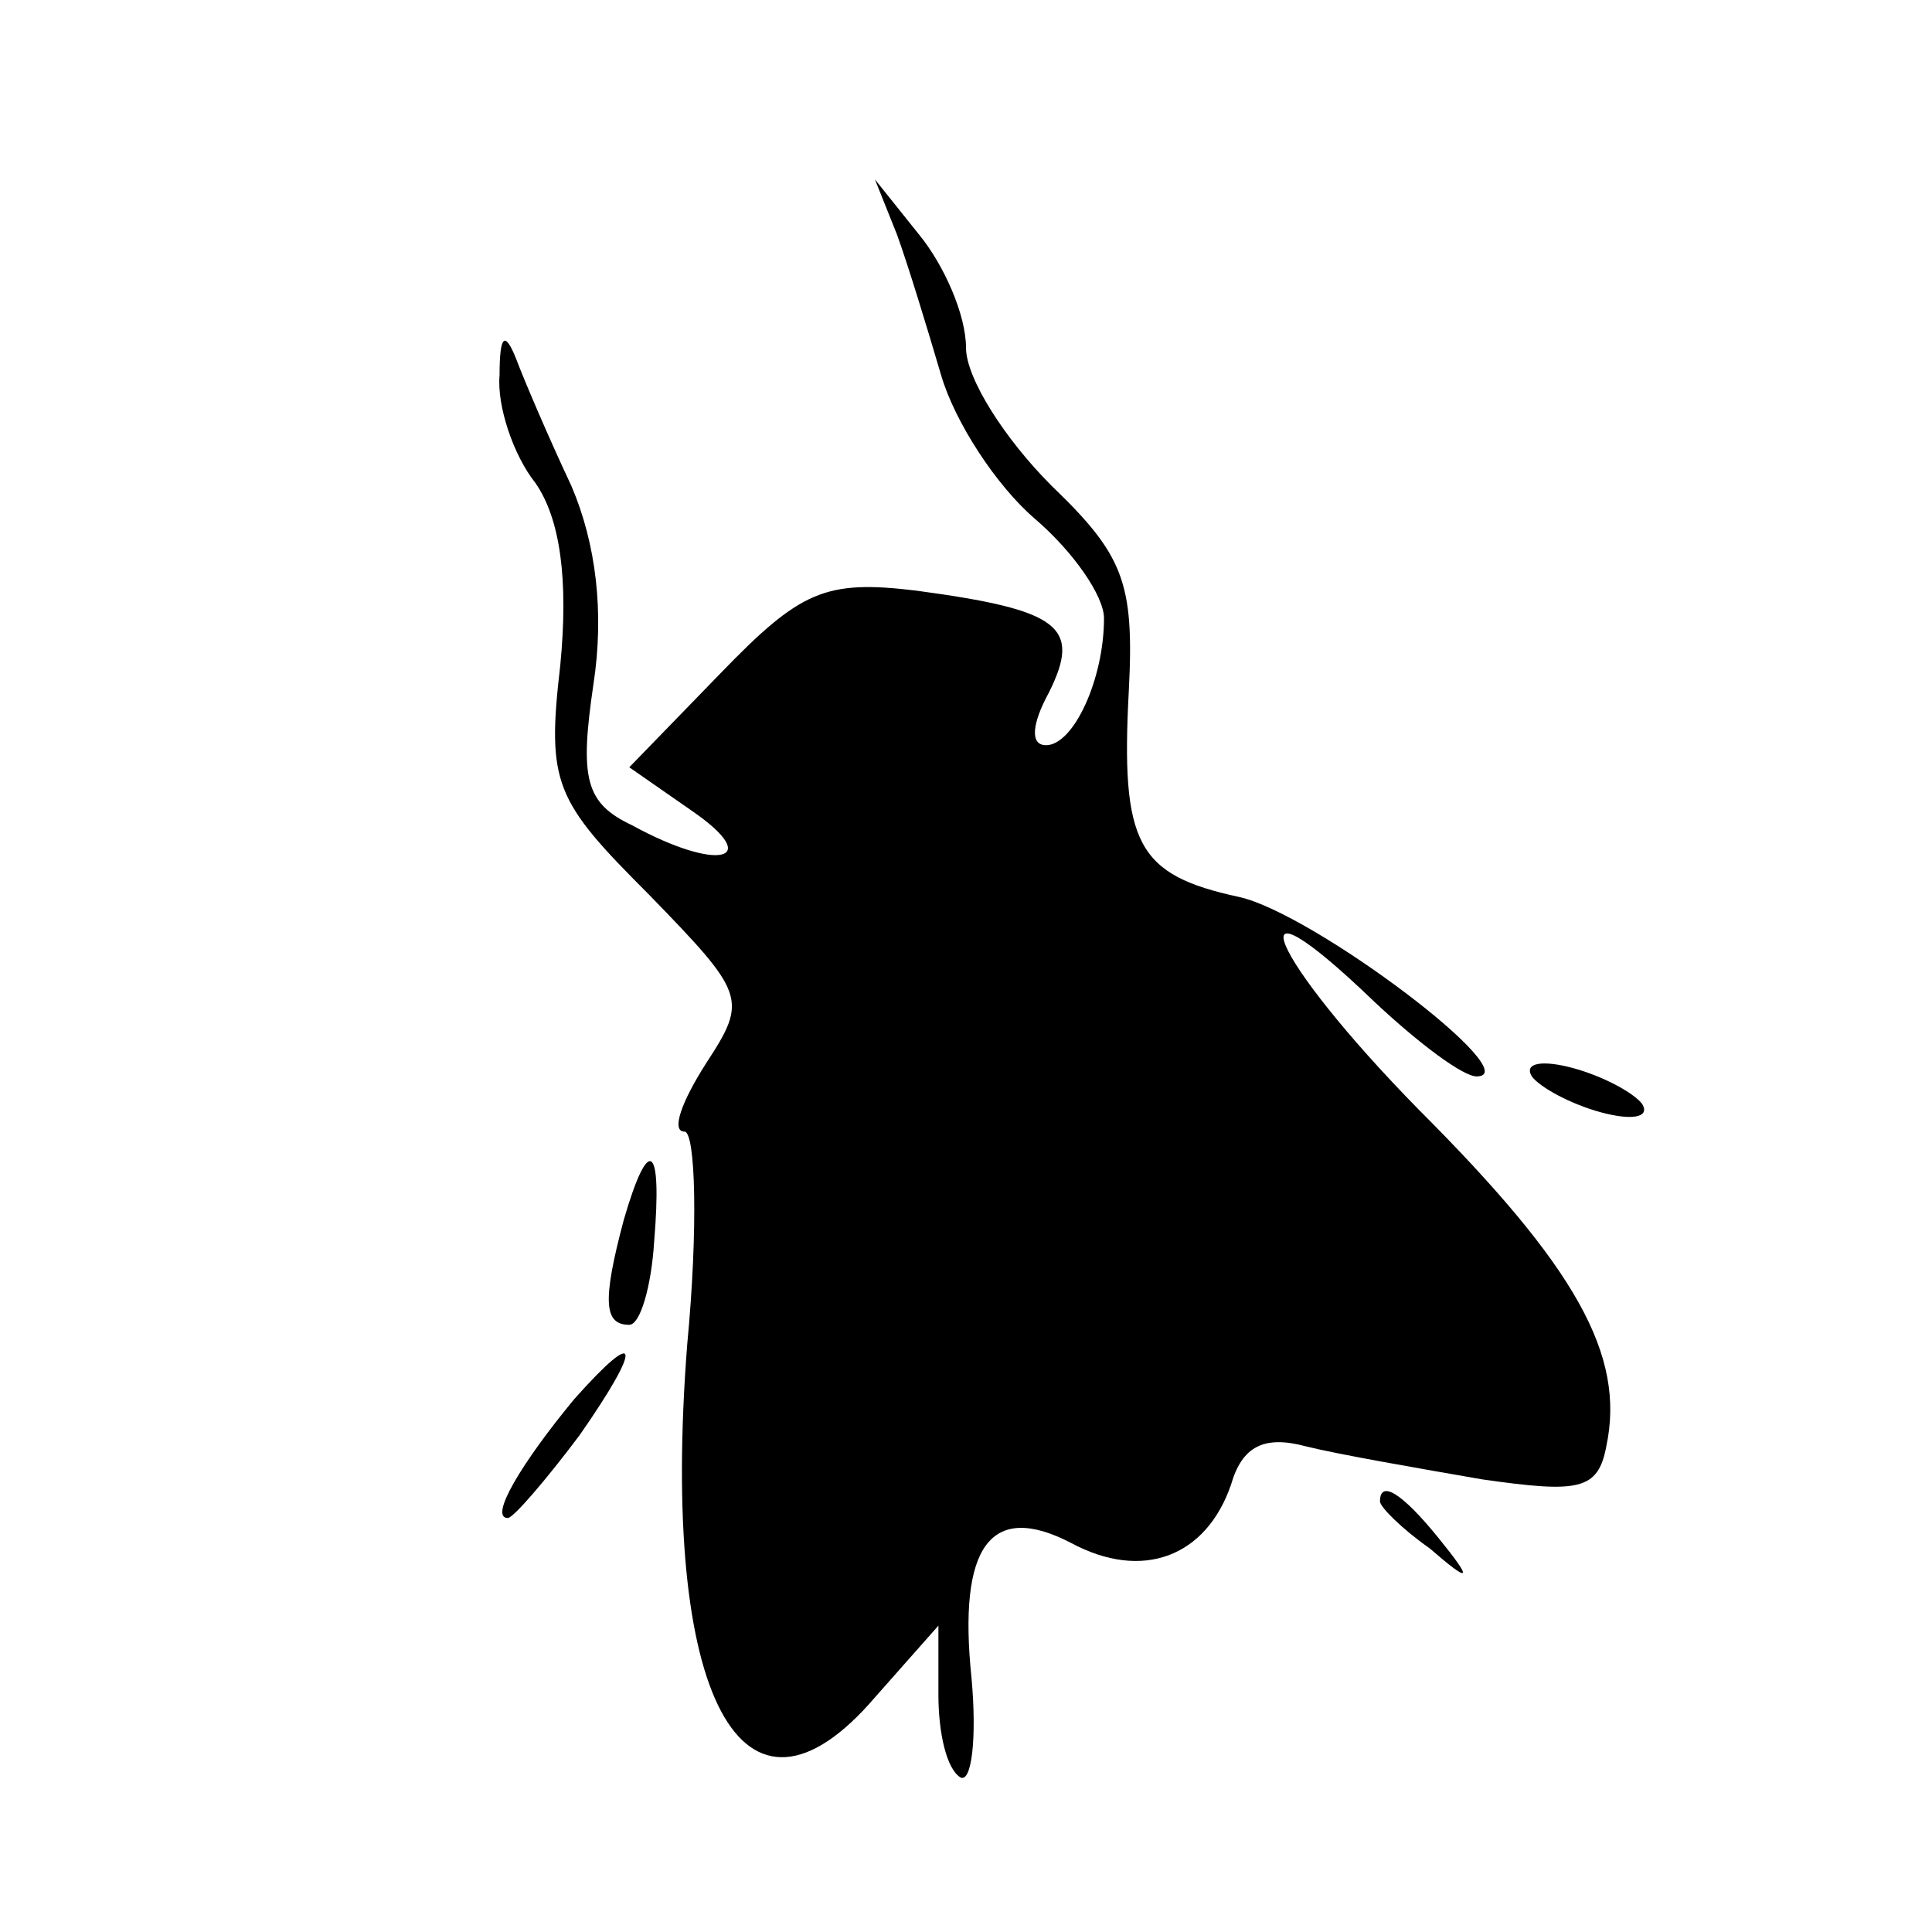 <?xml version="1.0" standalone="no"?>
<!DOCTYPE svg PUBLIC "-//W3C//DTD SVG 20010904//EN"
 "http://www.w3.org/TR/2001/REC-SVG-20010904/DTD/svg10.dtd">
<svg version="1.0" xmlns="http://www.w3.org/2000/svg"
 width="70pt" height="70pt" viewBox="0 0 70 70"
 preserveAspectRatio="xMidYMid meet">
<g transform="translate(0,70) scale(0.1,-0.1)"
fill="#000000" stroke="none">
<path d="M325 615 c4 -11 11 -34 16 -51 5 -17 20 -40 34 -52 14 -12 25 -28 25
-36 0 -22 -11 -46 -21 -46 -6 0 -5 8 1 19 12 24 4 30 -48 37 -33 4 -42 0 -71
-30 l-33 -34 23 -16 c26 -18 9 -22 -22 -5 -17 8 -19 17 -14 51 4 26 1 51 -8
72 -8 17 -17 38 -20 46 -4 10 -6 9 -6 -6 -1 -11 5 -29 13 -39 9 -13 12 -35 9
-66 -5 -43 -2 -49 32 -83 35 -36 36 -38 21 -61 -9 -14 -13 -25 -8 -25 4 0 5
-35 1 -77 -10 -128 20 -184 68 -128 l23 26 0 -25 c0 -14 3 -27 8 -30 4 -2 6
14 4 36 -5 48 7 64 36 49 26 -14 49 -5 58 21 4 14 12 18 27 14 12 -3 41 -8 64
-12 35 -5 42 -4 45 12 7 33 -11 65 -68 122 -54 55 -69 90 -16 39 16 -15 32
-27 37 -27 19 0 -59 59 -86 65 -37 8 -43 19 -40 75 2 39 -2 49 -28 74 -17 17
-31 39 -31 50 0 12 -8 30 -17 41 l-16 20 8 -20z"/>
<path d="M555 310 c3 -4 14 -10 25 -13 11 -3 18 -2 15 3 -3 4 -14 10 -25 13
-11 3 -18 2 -15 -3z"/>
<path d="M226 258 c-8 -30 -7 -38 2 -38 4 0 8 14 9 30 3 36 -2 39 -11 8z"/>
<path d="M208 193 c-19 -23 -31 -43 -24 -43 2 0 14 14 26 30 23 33 22 40 -2
13z"/>
<path d="M500 156 c0 -2 8 -10 18 -17 15 -13 16 -12 3 4 -13 16 -21 21 -21 13z"/>
</g>
</svg>
